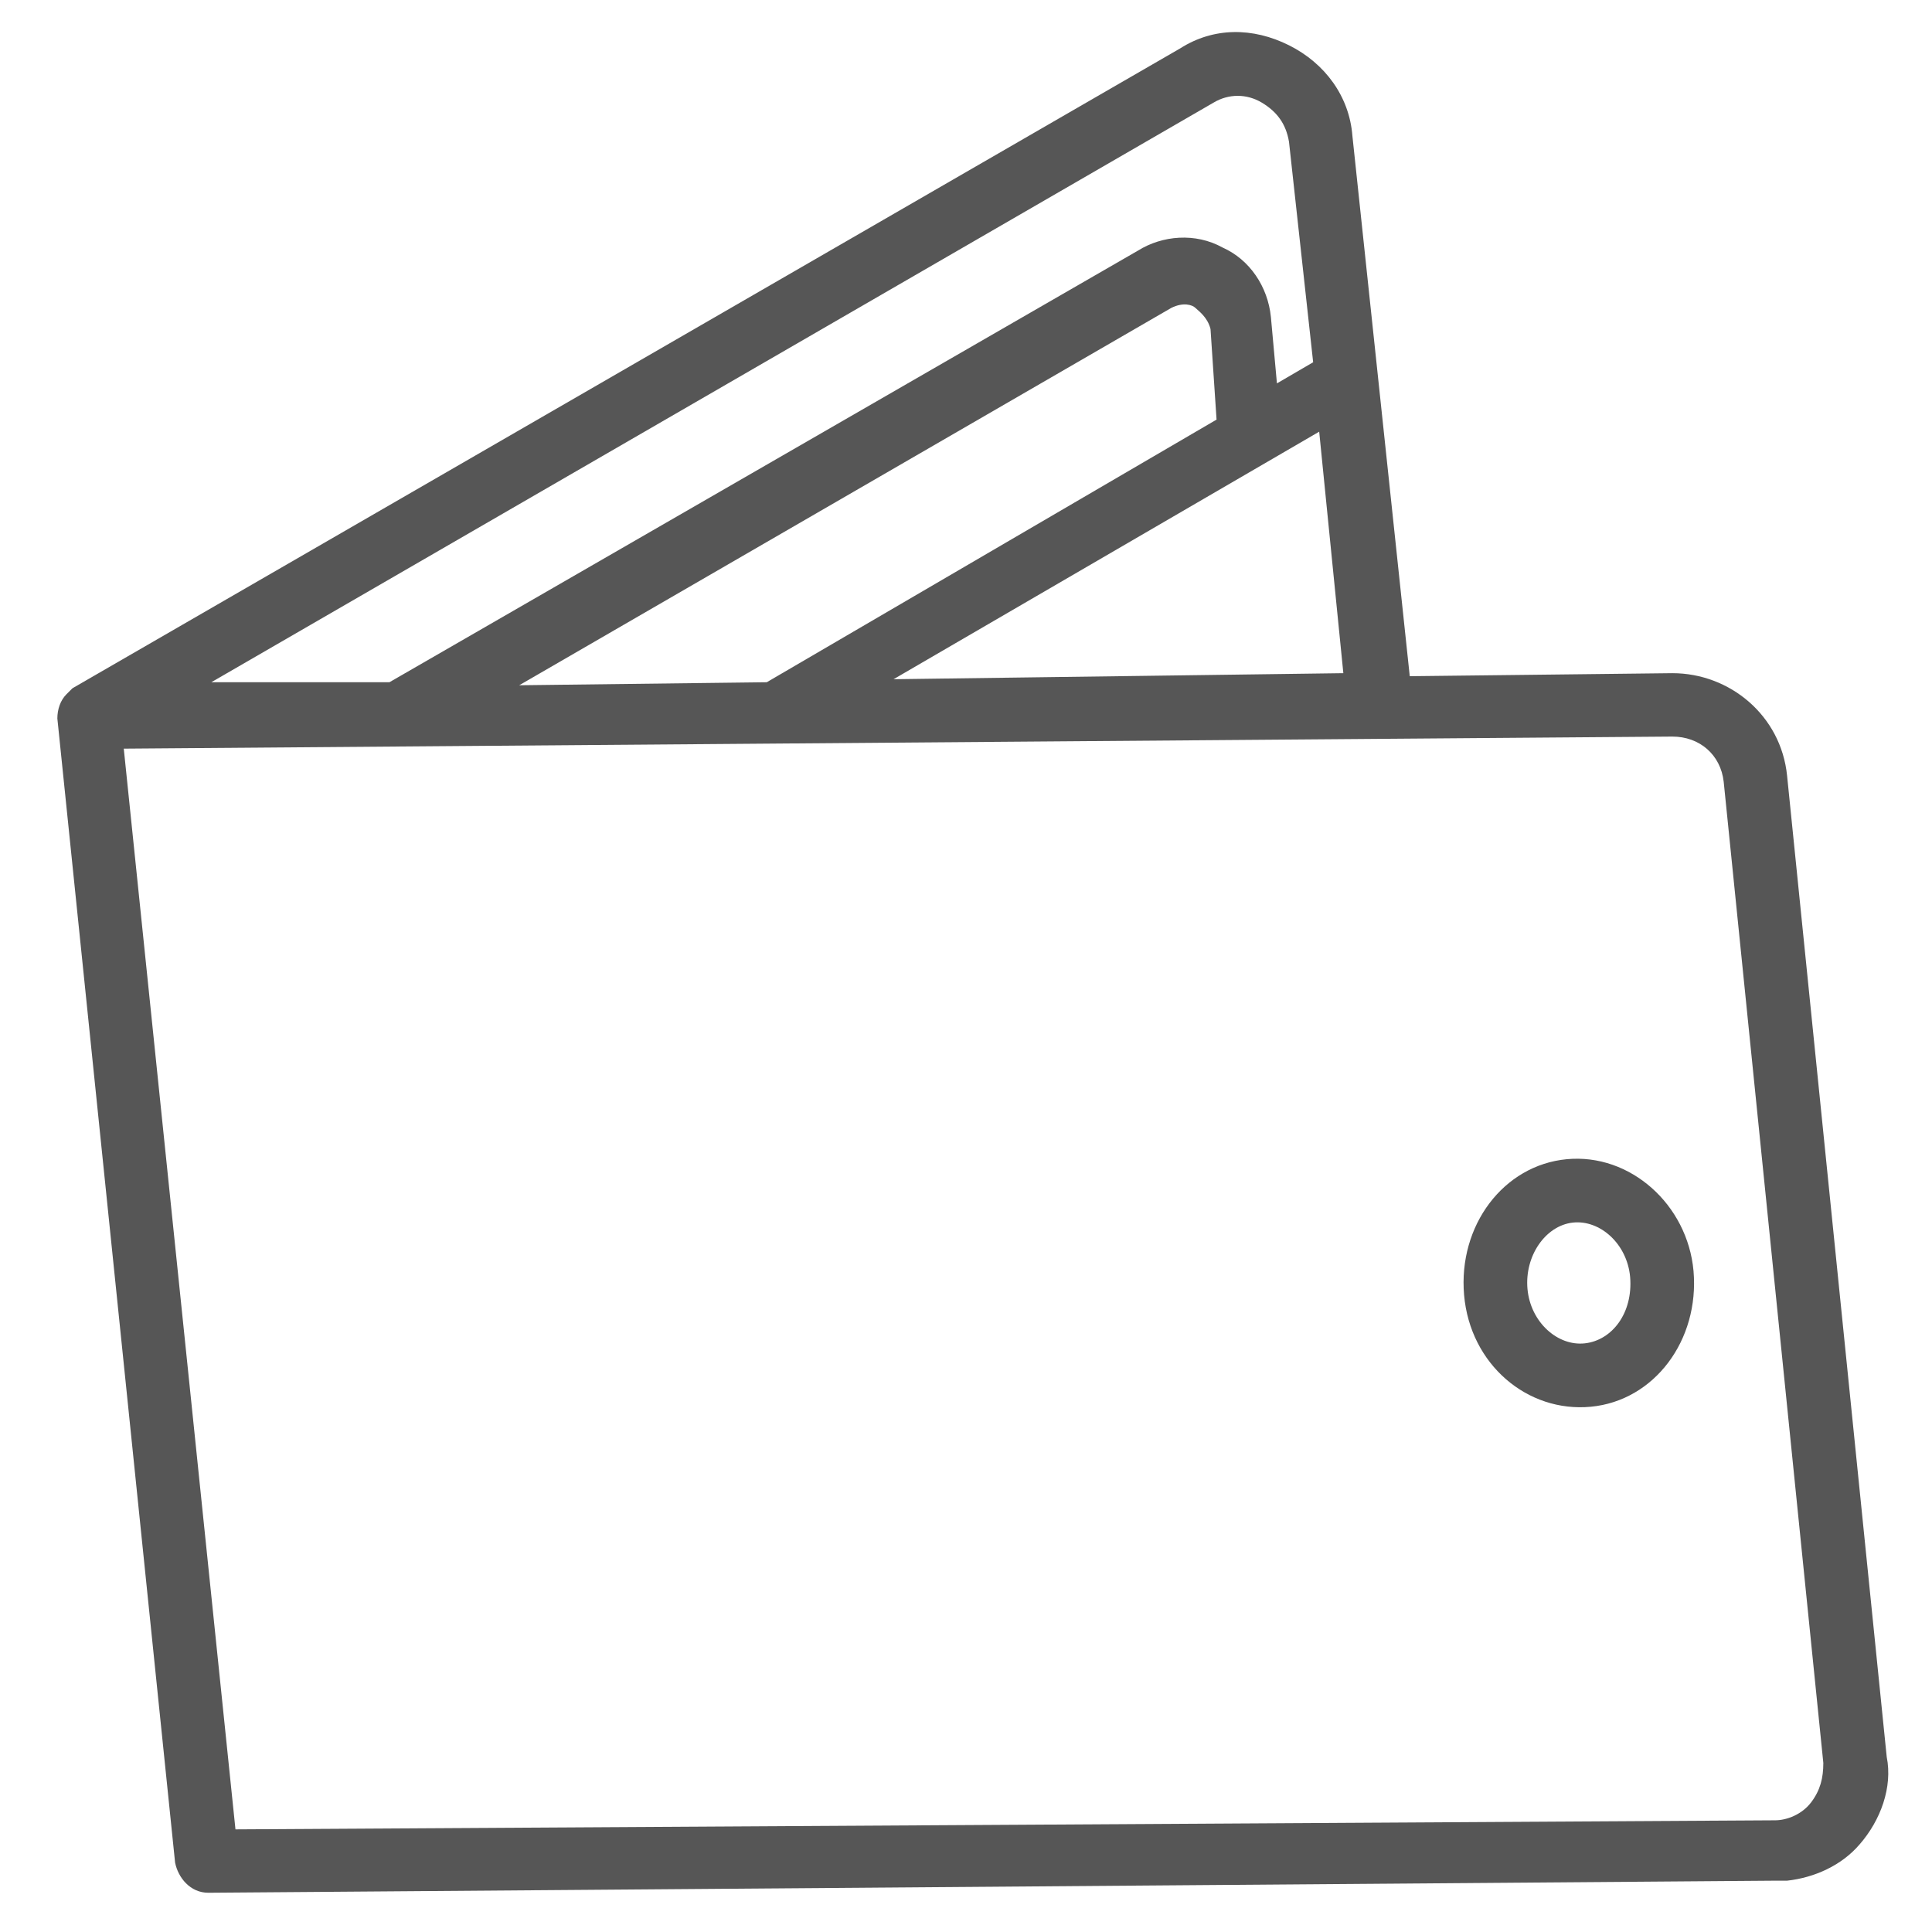 <?xml version="1.0" encoding="utf-8"?>
<!-- Generator: Adobe Illustrator 19.2.1, SVG Export Plug-In . SVG Version: 6.00 Build 0)  -->
<svg version="1.1" id="Layer_1" xmlns="http://www.w3.org/2000/svg" xmlns:xlink="http://www.w3.org/1999/xlink" x="0px" y="0px"
	 viewBox="0 0 64 64" style="enable-background:new 0 0 64 64;" xml:space="preserve">
<style type="text/css">
	.st0{fill:#565656;}
</style>
<g>
	<path class="st0" d="M55.4,22.3l-8.7,0.1L44.8,4.5c-0.1-1.3-0.9-2.4-2.1-3c-1.2-0.6-2.5-0.6-3.6,0.1L2.4,22.8l0,0
		C2.3,22.9,2.2,23,2.2,23c-0.2,0.2-0.3,0.5-0.3,0.8l3.9,37.9c0.1,0.5,0.5,1,1.1,1l51.9-0.4c0.1,0,0.2,0,0.4,0
		c0.9-0.1,1.8-0.5,2.4-1.2c0.7-0.8,1.1-1.9,0.9-2.9l-3.3-32.5C59,23.7,57.3,22.3,55.4,22.3z M29.6,22.5l14.1-8.2l0.8,8L29.6,22.5z
		 M40.3,13.9l-14.9,8.7l-8.2,0.1l21.6-12.5c0.4-0.2,0.7-0.1,0.8,0s0.4,0.3,0.5,0.7L40.3,13.9L40.3,13.9z M40.2,3.4
		c0.5-0.3,1.1-0.3,1.6,0s0.8,0.7,0.9,1.3l0.8,7.3l-1.2,0.7l-0.2-2.2c-0.1-1-0.7-1.9-1.6-2.3c-0.9-0.5-2-0.4-2.8,0.1L12.9,22.6H7
		L40.2,3.4z M60.4,58.4c0,0.5-0.1,0.9-0.4,1.3s-0.8,0.6-1.2,0.6l-51,0.3L4.1,24.8l51.3-0.4c0.9,0,1.6,0.6,1.7,1.5L60.4,58.4z"/>
	<path class="st0" d="M51.9,38.4c-2.1,0.2-3.6,2.2-3.4,4.5c0.2,2.3,2.1,3.9,4.2,3.7c2.1-0.2,3.6-2.2,3.4-4.5
		C55.9,39.9,54,38.2,51.9,38.4z M52.5,44.5c-0.9,0.1-1.8-0.7-1.9-1.8c-0.1-1.1,0.6-2.1,1.5-2.2c0.9-0.1,1.8,0.7,1.9,1.8
		C54.1,43.5,53.4,44.4,52.5,44.5z"/>
</g>
</svg>
